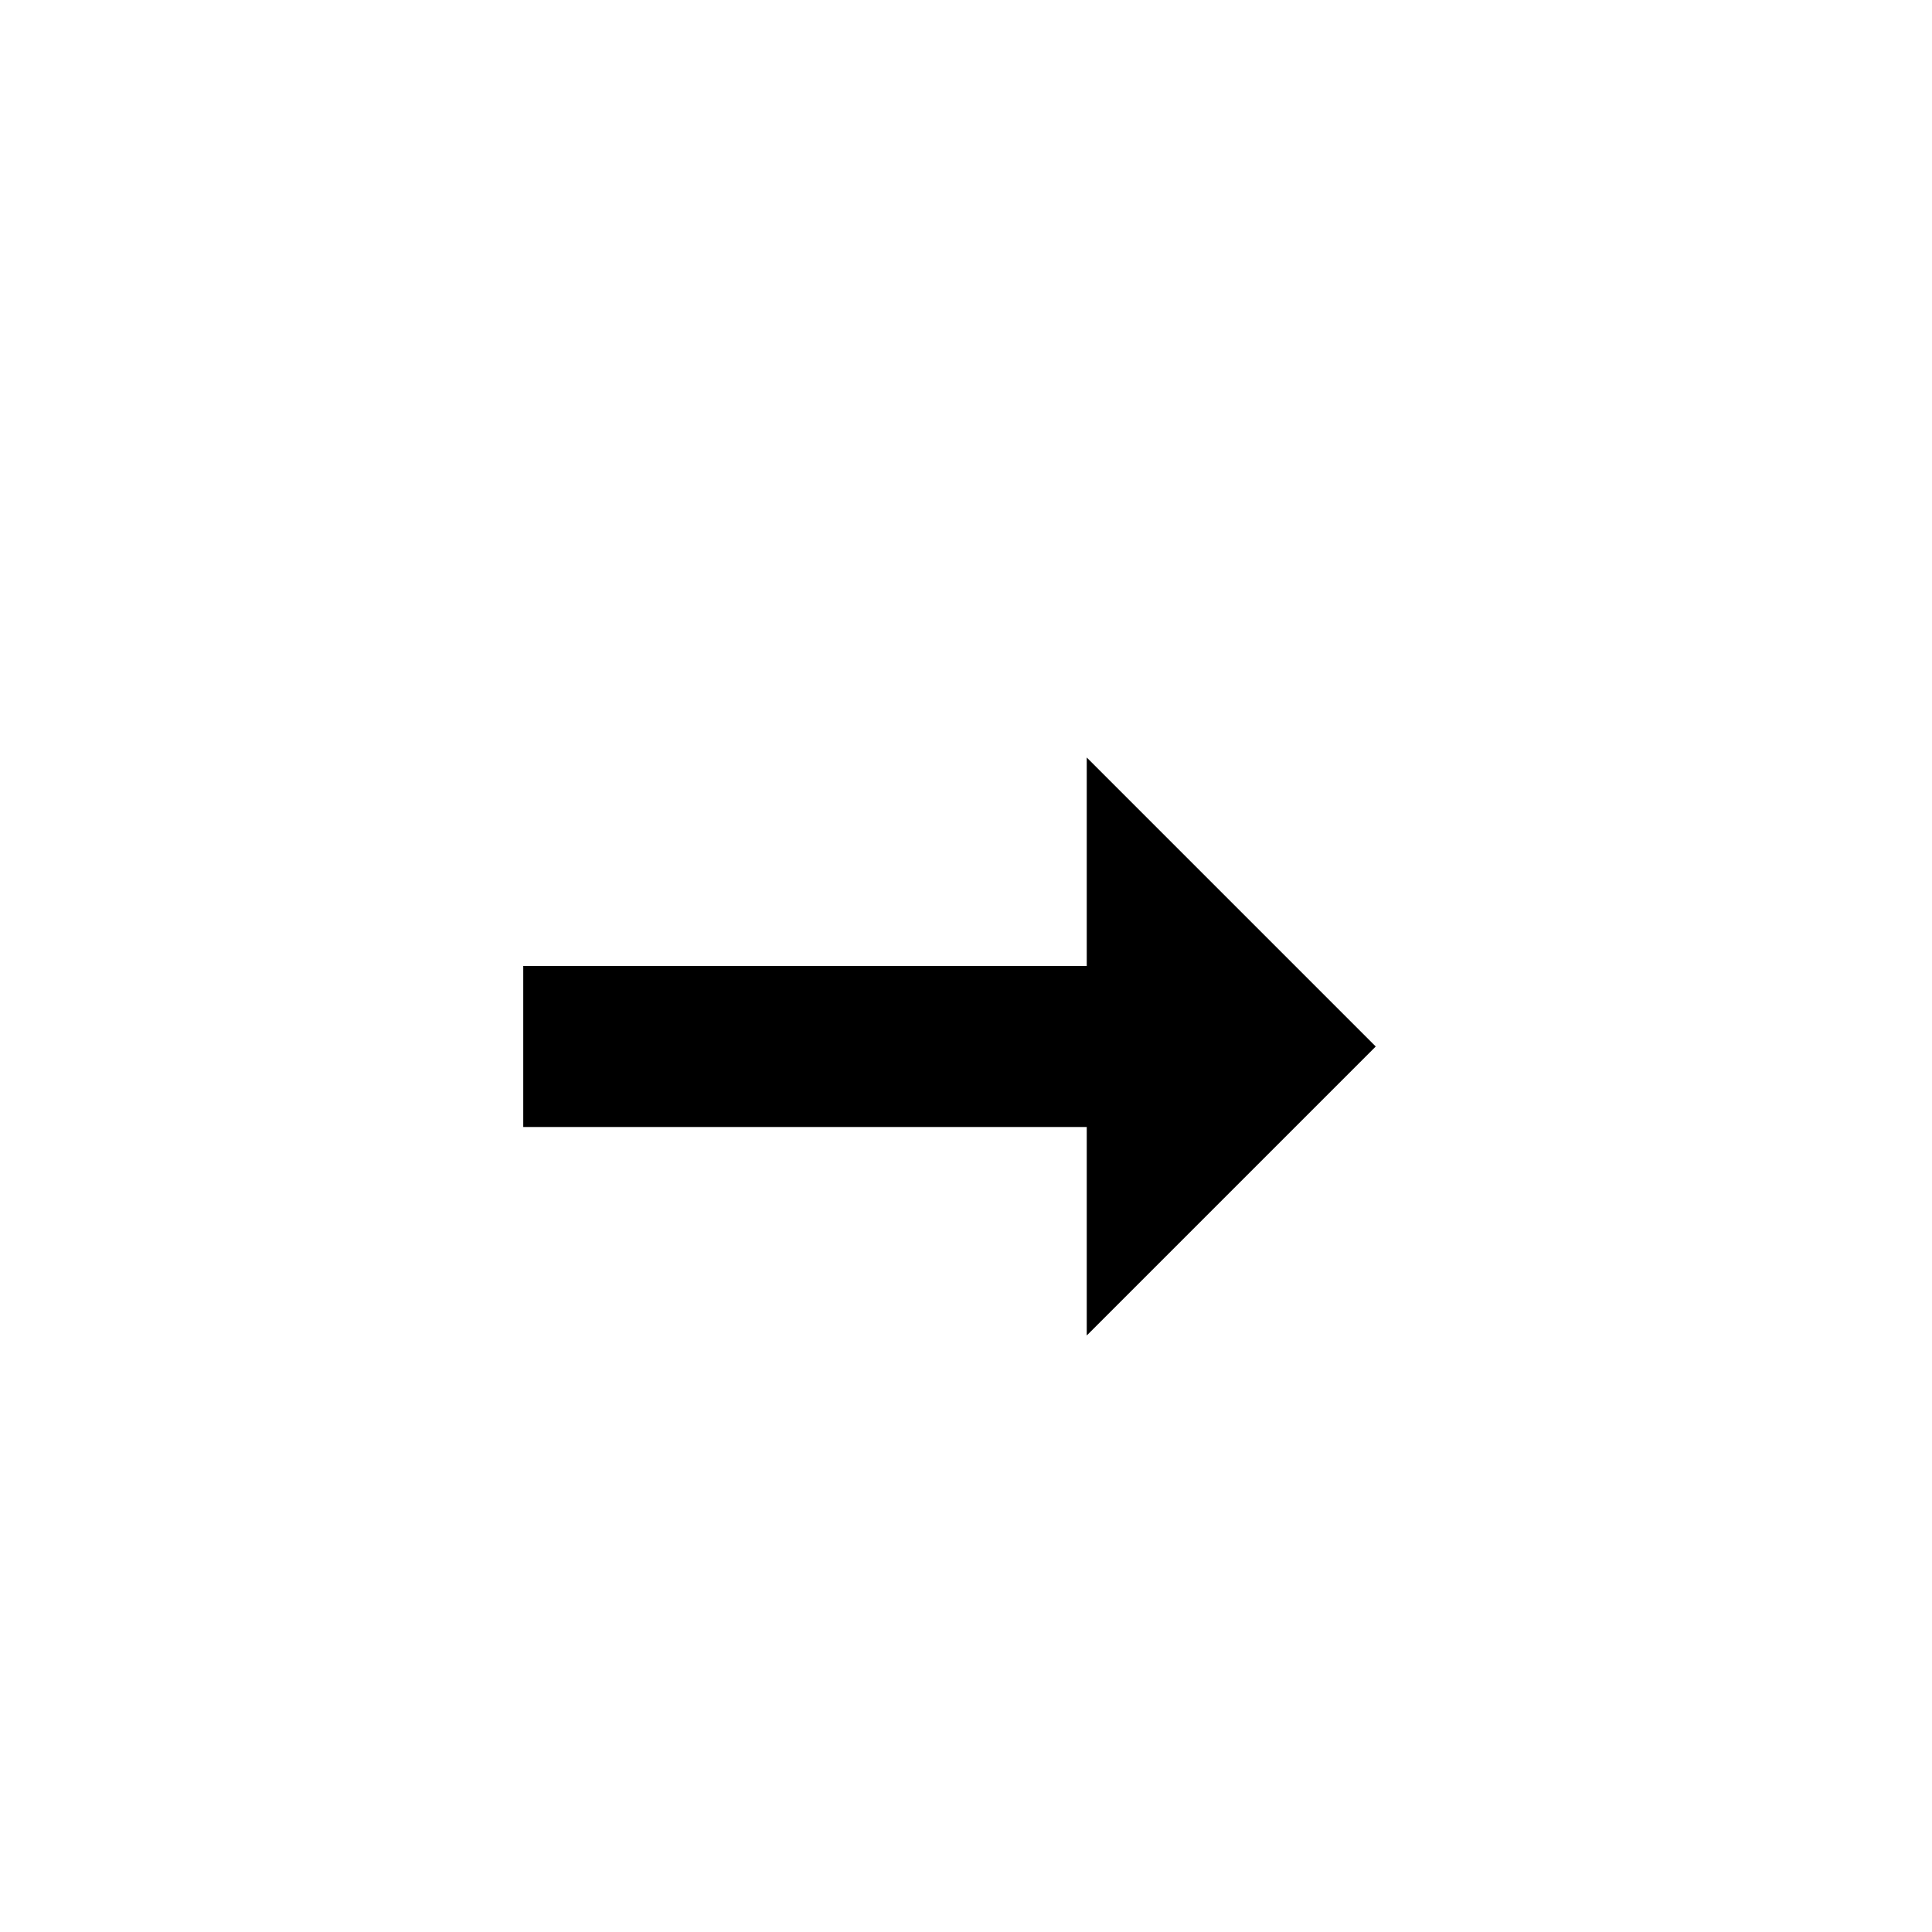 <svg width="24" height="24" viewBox="0 0 24 24" fill="none" xmlns="http://www.w3.org/2000/svg">
<g filter="url(#filter0_d_932_2297)">
<path d="M12.5 18L18.5 12L12.5 6V10H5.5V14H12.5V18Z" fill="white"/>
<path d="M6.5 11H13.5V8.41L17.09 12L13.5 15.59V13H6.5V11Z" fill="black"/>
</g>
<defs>
<filter id="filter0_d_932_2297" x="3.7" y="5.2" width="16.6" height="15.6" filterUnits="userSpaceOnUse" color-interpolation-filters="sRGB">
<feFlood flood-opacity="0" result="BackgroundImageFix"/>
<feColorMatrix in="SourceAlpha" type="matrix" values="0 0 0 0 0 0 0 0 0 0 0 0 0 0 0 0 0 0 127 0" result="hardAlpha"/>
<feOffset dy="1"/>
<feGaussianBlur stdDeviation="0.9"/>
<feColorMatrix type="matrix" values="0 0 0 0 0 0 0 0 0 0 0 0 0 0 0 0 0 0 0.65 0"/>
<feBlend mode="normal" in2="BackgroundImageFix" result="effect1_dropShadow_932_2297"/>
<feBlend mode="normal" in="SourceGraphic" in2="effect1_dropShadow_932_2297" result="shape"/>
</filter>
</defs>
</svg>
